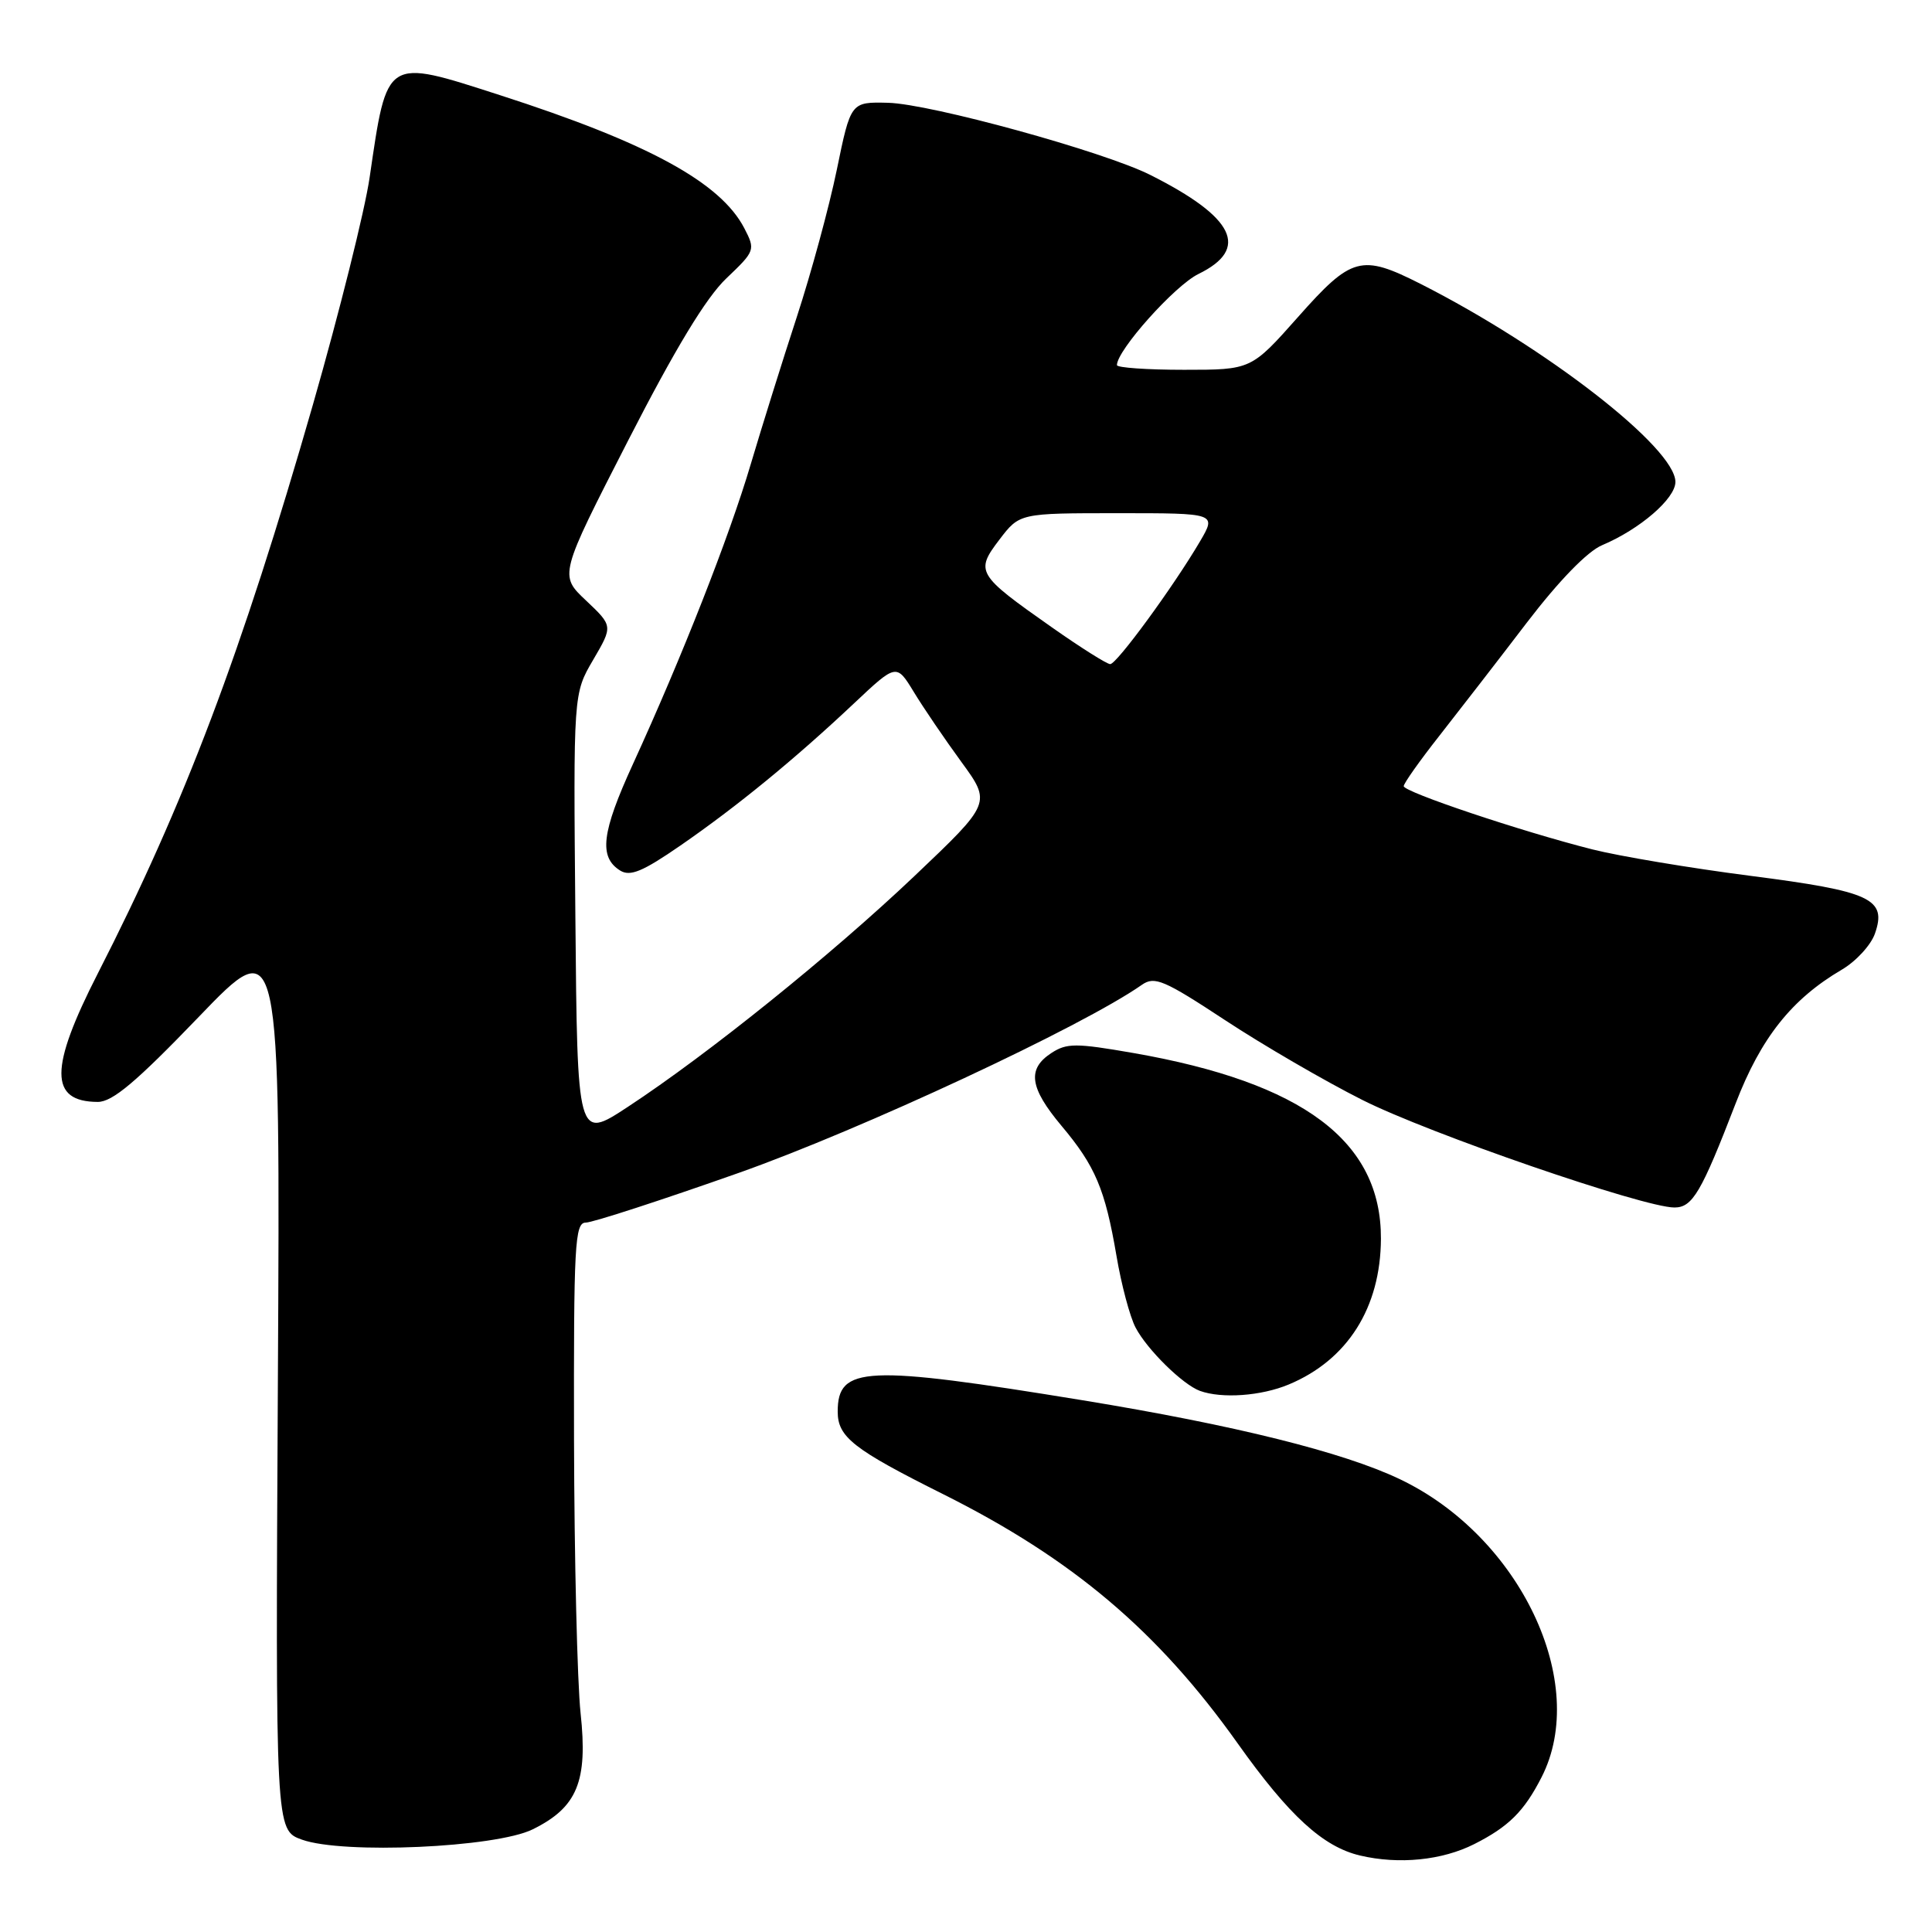 <?xml version="1.0" encoding="UTF-8" standalone="no"?>
<!DOCTYPE svg PUBLIC "-//W3C//DTD SVG 1.1//EN" "http://www.w3.org/Graphics/SVG/1.1/DTD/svg11.dtd" >
<svg xmlns="http://www.w3.org/2000/svg" xmlns:xlink="http://www.w3.org/1999/xlink" version="1.1" viewBox="0 0 256 256">
 <g >
 <path fill="currentColor"
d=" M 195.35 244.35 C 199.90 242.05 201.95 240.02 204.26 235.50 C 210.65 223.02 201.43 203.60 185.49 196.00 C 178.00 192.42 163.60 188.84 143.50 185.55 C 114.63 180.83 111.00 181.00 111.00 187.05 C 111.00 190.42 113.07 192.04 125.00 198.00 C 142.11 206.56 153.43 216.13 164.00 231.01 C 170.82 240.61 175.32 244.72 180.23 245.87 C 185.38 247.08 191.10 246.50 195.35 244.35 Z  M 70.58 242.40 C 76.49 239.49 77.91 236.06 76.93 227.00 C 76.49 222.88 76.10 206.56 76.06 190.75 C 76.01 164.91 76.16 162.00 77.62 162.00 C 78.51 162.00 87.62 159.04 97.87 155.42 C 114.17 149.66 143.44 136.01 151.31 130.49 C 152.99 129.32 154.24 129.85 162.35 135.19 C 167.38 138.50 175.55 143.25 180.50 145.74 C 189.34 150.20 217.79 160.00 221.87 160.00 C 224.27 160.00 225.43 158.01 229.99 146.19 C 233.33 137.52 237.40 132.39 244.04 128.49 C 245.92 127.39 247.89 125.25 248.43 123.73 C 250.06 119.09 247.95 118.11 231.92 116.05 C 223.99 115.03 214.57 113.45 211.00 112.55 C 201.55 110.16 186.00 104.94 186.00 104.17 C 186.00 103.80 188.12 100.80 190.72 97.50 C 193.31 94.20 198.53 87.46 202.30 82.52 C 206.57 76.94 210.35 73.05 212.29 72.24 C 217.29 70.13 222.00 66.07 222.00 63.86 C 222.00 59.35 204.91 46.07 188.24 37.62 C 180.37 33.64 179.11 33.98 172.00 42.00 C 165.79 49.00 165.79 49.00 156.90 49.00 C 152.00 49.00 148.00 48.72 148.00 48.38 C 148.00 46.41 155.65 37.85 158.79 36.31 C 165.64 32.97 163.61 28.80 152.40 23.17 C 146.22 20.07 123.29 13.76 117.67 13.62 C 112.73 13.50 112.73 13.50 110.88 22.50 C 109.86 27.45 107.47 36.22 105.58 42.00 C 103.69 47.78 100.95 56.55 99.48 61.50 C 96.63 71.13 90.37 87.04 83.87 101.24 C 79.71 110.31 79.32 113.56 82.17 115.35 C 83.50 116.18 85.16 115.49 90.17 112.03 C 97.66 106.86 105.37 100.54 113.14 93.22 C 118.78 87.91 118.78 87.91 121.09 91.70 C 122.36 93.79 125.19 97.95 127.38 100.95 C 131.36 106.40 131.36 106.40 121.17 116.08 C 110.15 126.54 93.83 139.68 83.17 146.68 C 76.50 151.06 76.50 151.06 76.24 121.48 C 75.97 91.91 75.97 91.91 78.60 87.43 C 81.22 82.95 81.22 82.95 77.66 79.58 C 74.09 76.22 74.09 76.22 83.21 58.41 C 89.48 46.17 93.56 39.44 96.24 36.89 C 100.06 33.25 100.11 33.12 98.63 30.25 C 95.48 24.17 85.87 18.93 66.22 12.60 C 51.01 7.70 51.32 7.51 48.98 23.50 C 48.34 27.90 44.95 41.46 41.46 53.63 C 32.00 86.55 24.47 106.46 12.96 128.99 C 6.53 141.57 6.53 145.98 12.95 146.01 C 14.90 146.02 18.05 143.36 26.32 134.76 C 37.14 123.50 37.14 123.50 36.82 183.00 C 36.50 242.50 36.50 242.50 40.00 243.76 C 45.44 245.72 65.67 244.82 70.58 242.40 Z  M 170.77 183.45 C 178.56 180.20 182.94 173.27 182.98 164.14 C 183.03 151.22 172.68 143.46 150.18 139.53 C 142.54 138.20 141.35 138.20 139.30 139.54 C 136.08 141.65 136.42 144.12 140.64 149.16 C 145.14 154.51 146.43 157.57 147.94 166.41 C 148.58 170.21 149.72 174.49 150.47 175.91 C 151.99 178.82 156.72 183.47 159.00 184.30 C 161.91 185.35 167.11 184.98 170.77 183.45 Z  M 139.40 83.14 C 129.43 76.14 129.19 75.75 132.43 71.50 C 135.10 68.00 135.10 68.00 148.15 68.00 C 161.20 68.00 161.20 68.00 159.00 71.75 C 155.48 77.74 147.97 88.00 147.11 88.00 C 146.67 88.00 143.20 85.81 139.40 83.14 Z "/>
</g>
</svg>